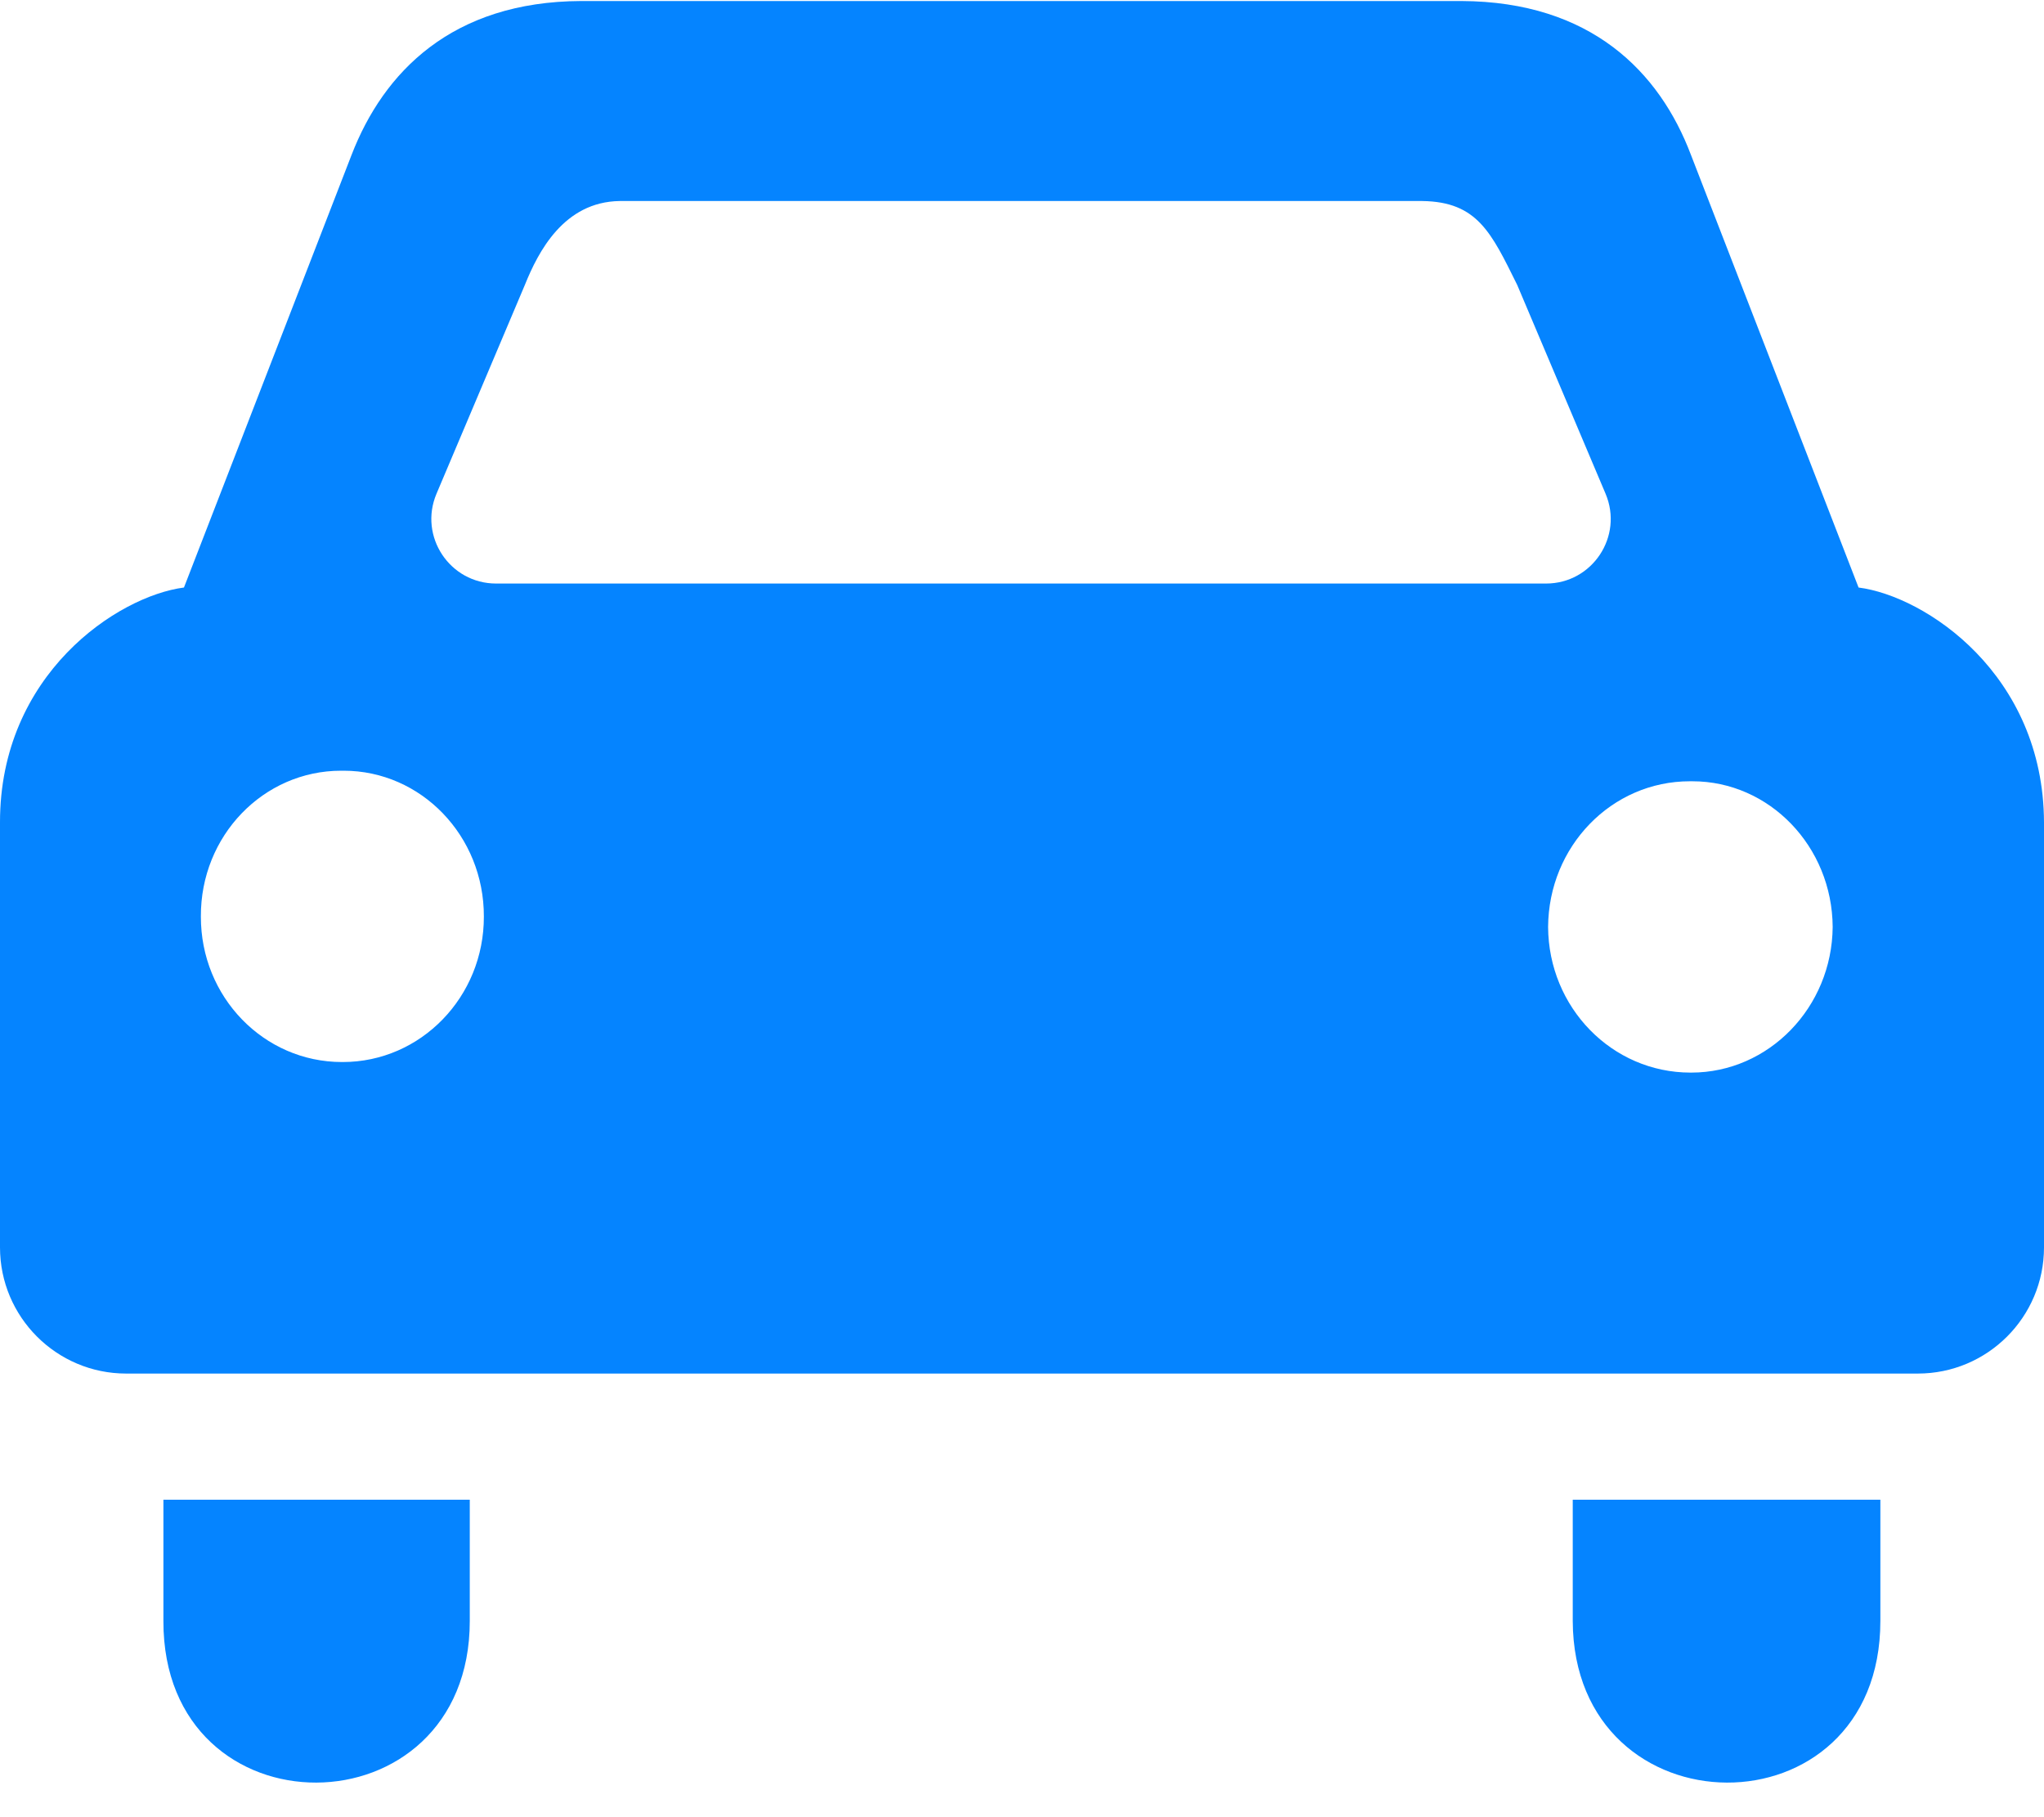 <?xml version="1.0" encoding="UTF-8" standalone="no"?>
<svg width="18px" height="16px" viewBox="0 0 18 16" version="1.1" xmlns="http://www.w3.org/2000/svg" xmlns:xlink="http://www.w3.org/1999/xlink">
    <!-- Generator: Sketch 42 (36781) - http://www.bohemiancoding.com/sketch -->
    <title>bil</title>
    <desc>Created with Sketch.</desc>
    <defs></defs>
    <g id="importnat" stroke="none" stroke-width="1" fill="none" fill-rule="evenodd">
        <g id="Web" transform="translate(-357, -4942)" fill-rule="nonzero" fill="#0584FF">
            <g id="bil" transform="translate(357, 4942)">
                <g id="Capa_1">
                    <g id="Group">
                        <path d="M16.559,14.272 L16.559,13.205 L13.85,13.205 L13.85,14.272 C13.857,16.159 16.559,16.181 16.559,14.272 Z" id="Shape"></path>
                        <path d="M4.137,14.272 L4.137,13.205 L1.439,13.205 L1.439,14.272 C1.435,16.181 4.137,16.159 4.137,14.272 Z" id="Shape"></path>
                        <path d="M18,10.983 L18,7.242 C17.996,5.938 16.957,5.249 16.367,5.173 L14.891,1.364 C14.615,0.634 14.011,0.014 12.87,0.009 L10.791,0.009 L7.235,0.009 L5.117,0.009 C3.981,0.014 3.378,0.634 3.096,1.364 L1.62,5.173 C1.035,5.249 -0.002,5.938 1.97372992e-14,7.242 L1.97372992e-14,10.983 C1.97372992e-14,11.596 0.498,12.094 1.111,12.094 L16.889,12.094 C17.502,12.094 18,11.597 18,10.983 Z M3.019,9.351 L3.015,9.351 L3.011,9.351 C2.322,9.351 1.767,8.777 1.769,8.07 C1.765,7.36 2.319,6.786 3.004,6.786 L3.015,6.786 L3.026,6.786 C3.709,6.786 4.263,7.36 4.261,8.07 C4.263,8.777 3.706,9.351 3.019,9.351 Z M9,5.138 L8.987,5.138 L4.369,5.138 C3.961,5.138 3.685,4.723 3.844,4.347 L4.622,2.509 C4.739,2.218 4.965,1.777 5.457,1.77 L12.526,1.77 C13.011,1.777 13.133,2.049 13.361,2.509 L14.139,4.347 C14.298,4.723 14.022,5.138 13.615,5.138 L9,5.138 L9,5.138 Z M14.894,9.444 L14.891,9.444 L14.887,9.444 C14.194,9.444 13.637,8.87 13.633,8.162 C13.637,7.453 14.191,6.879 14.881,6.879 L14.893,6.879 L14.904,6.879 C15.582,6.879 16.135,7.453 16.139,8.162 C16.133,8.87 15.576,9.444 14.894,9.444 Z" id="Shape"></path>
                    </g>
                </g>
            </g>
        </g>
    </g>
</svg>